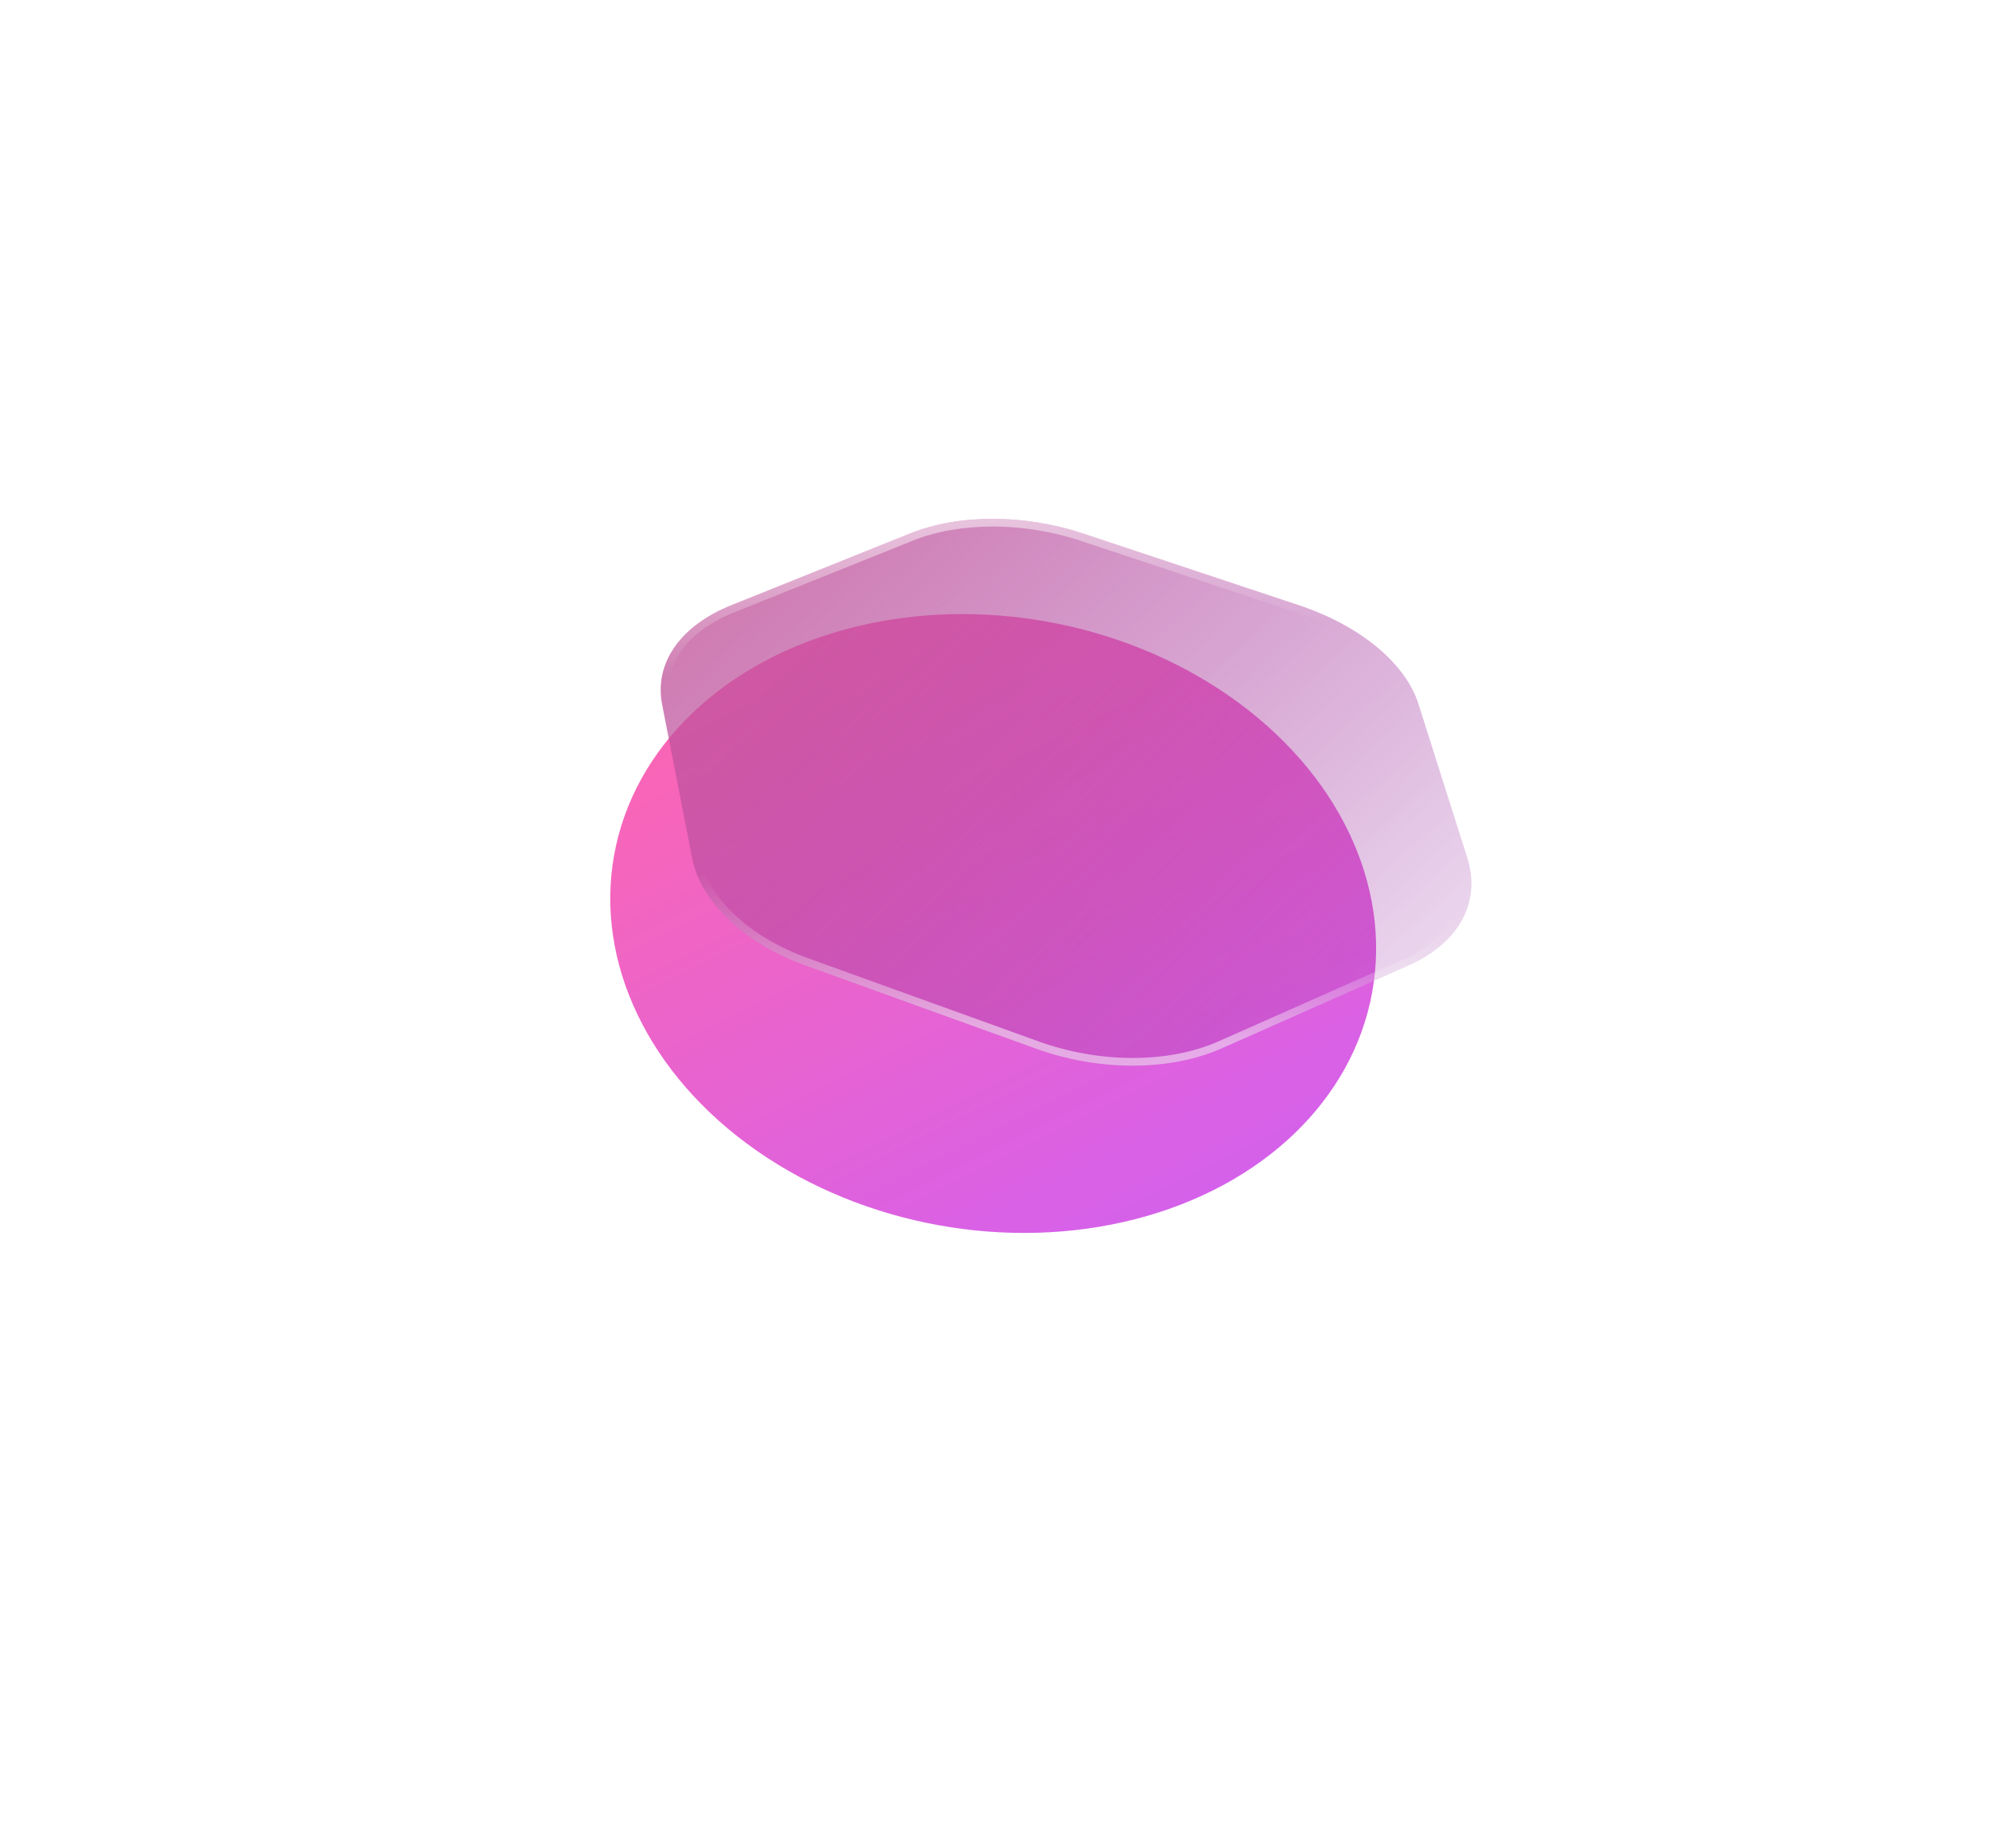 <svg width="276" height="256" viewBox="0 0 276 256" fill="none" xmlns="http://www.w3.org/2000/svg">
<g style="mix-blend-mode:hard-light" opacity="0.8" filter="url(#filter0_f_1_325)">
<ellipse cx="137.611" cy="127.94" rx="53.369" ry="42.478" transform="rotate(10.282 137.611 127.94)" fill="url(#paint0_linear_1_325)"/>
</g>
<path d="M126.158 73.878C132.834 71.21 141.884 71.21 149.97 73.878L180.087 83.883C188.469 86.699 194.775 91.887 196.555 97.593L203.306 118.863C205.234 124.94 202.193 130.647 195.146 133.759L169.257 145.246C162.061 148.433 152.195 148.433 143.442 145.246L111.618 133.759C103.013 130.647 97.079 124.94 95.892 118.863L91.738 97.593C90.625 91.887 94.26 86.699 101.233 83.883L126.158 73.878Z" fill="url(#paint1_linear_1_325)"/>
<path d="M196.045 97.752L196.046 97.755L202.796 119.025C203.719 121.932 203.45 124.726 202.122 127.168C200.791 129.617 198.372 131.75 194.93 133.271L194.929 133.271L169.04 144.758C161.994 147.879 152.274 147.893 143.625 144.744L143.623 144.744L111.8 133.257C103.286 130.177 97.553 124.579 96.416 118.761L92.262 97.491C92.262 97.491 92.262 97.491 92.262 97.491C91.217 92.128 94.597 87.139 101.433 84.378L126.356 74.374C132.895 71.761 141.813 71.749 149.802 74.385L179.917 84.389C179.917 84.389 179.917 84.389 179.918 84.389C188.224 87.18 194.338 92.28 196.045 97.752Z" stroke="url(#paint2_linear_1_325)" stroke-opacity="0.5" stroke-width="1.069"/>
<path d="M196.045 97.752L196.046 97.755L202.796 119.025C203.719 121.932 203.45 124.726 202.122 127.168C200.791 129.617 198.372 131.75 194.93 133.271L194.929 133.271L169.04 144.758C161.994 147.879 152.274 147.893 143.625 144.744L143.623 144.744L111.8 133.257C103.286 130.177 97.553 124.579 96.416 118.761L92.262 97.491C92.262 97.491 92.262 97.491 92.262 97.491C91.217 92.128 94.597 87.139 101.433 84.378L126.356 74.374C132.895 71.761 141.813 71.749 149.802 74.385L179.917 84.389C179.917 84.389 179.917 84.389 179.918 84.389C188.224 87.18 194.338 92.28 196.045 97.752Z" stroke="url(#paint3_linear_1_325)" stroke-opacity="0.5" stroke-width="1.069"/>
<defs>
<filter id="filter0_f_1_325" x="0.005" y="0.521" width="275.211" height="254.839" filterUnits="userSpaceOnUse" color-interpolation-filters="sRGB">
<feFlood flood-opacity="0" result="BackgroundImageFix"/>
<feBlend mode="normal" in="SourceGraphic" in2="BackgroundImageFix" result="shape"/>
<feGaussianBlur stdDeviation="42.271" result="effect1_foregroundBlur_1_325"/>
</filter>
<linearGradient id="paint0_linear_1_325" x1="42.863" y1="130.303" x2="111.771" y2="222.073" gradientUnits="userSpaceOnUse">
<stop stop-color="#FF409A"/>
<stop offset="1" stop-color="#C438EF"/>
</linearGradient>
<linearGradient id="paint1_linear_1_325" x1="52.269" y1="71.877" x2="173.151" y2="204.524" gradientUnits="userSpaceOnUse">
<stop stop-color="#D16397"/>
<stop offset="1" stop-color="#8B26AA" stop-opacity="0"/>
</linearGradient>
<linearGradient id="paint2_linear_1_325" x1="110.637" y1="74.528" x2="112.136" y2="92.345" gradientUnits="userSpaceOnUse">
<stop stop-color="white"/>
<stop offset="1" stop-color="white" stop-opacity="0"/>
</linearGradient>
<linearGradient id="paint3_linear_1_325" x1="144.899" y1="142.712" x2="146.184" y2="124.423" gradientUnits="userSpaceOnUse">
<stop stop-color="white"/>
<stop offset="1" stop-color="white" stop-opacity="0"/>
</linearGradient>
</defs>
</svg>
